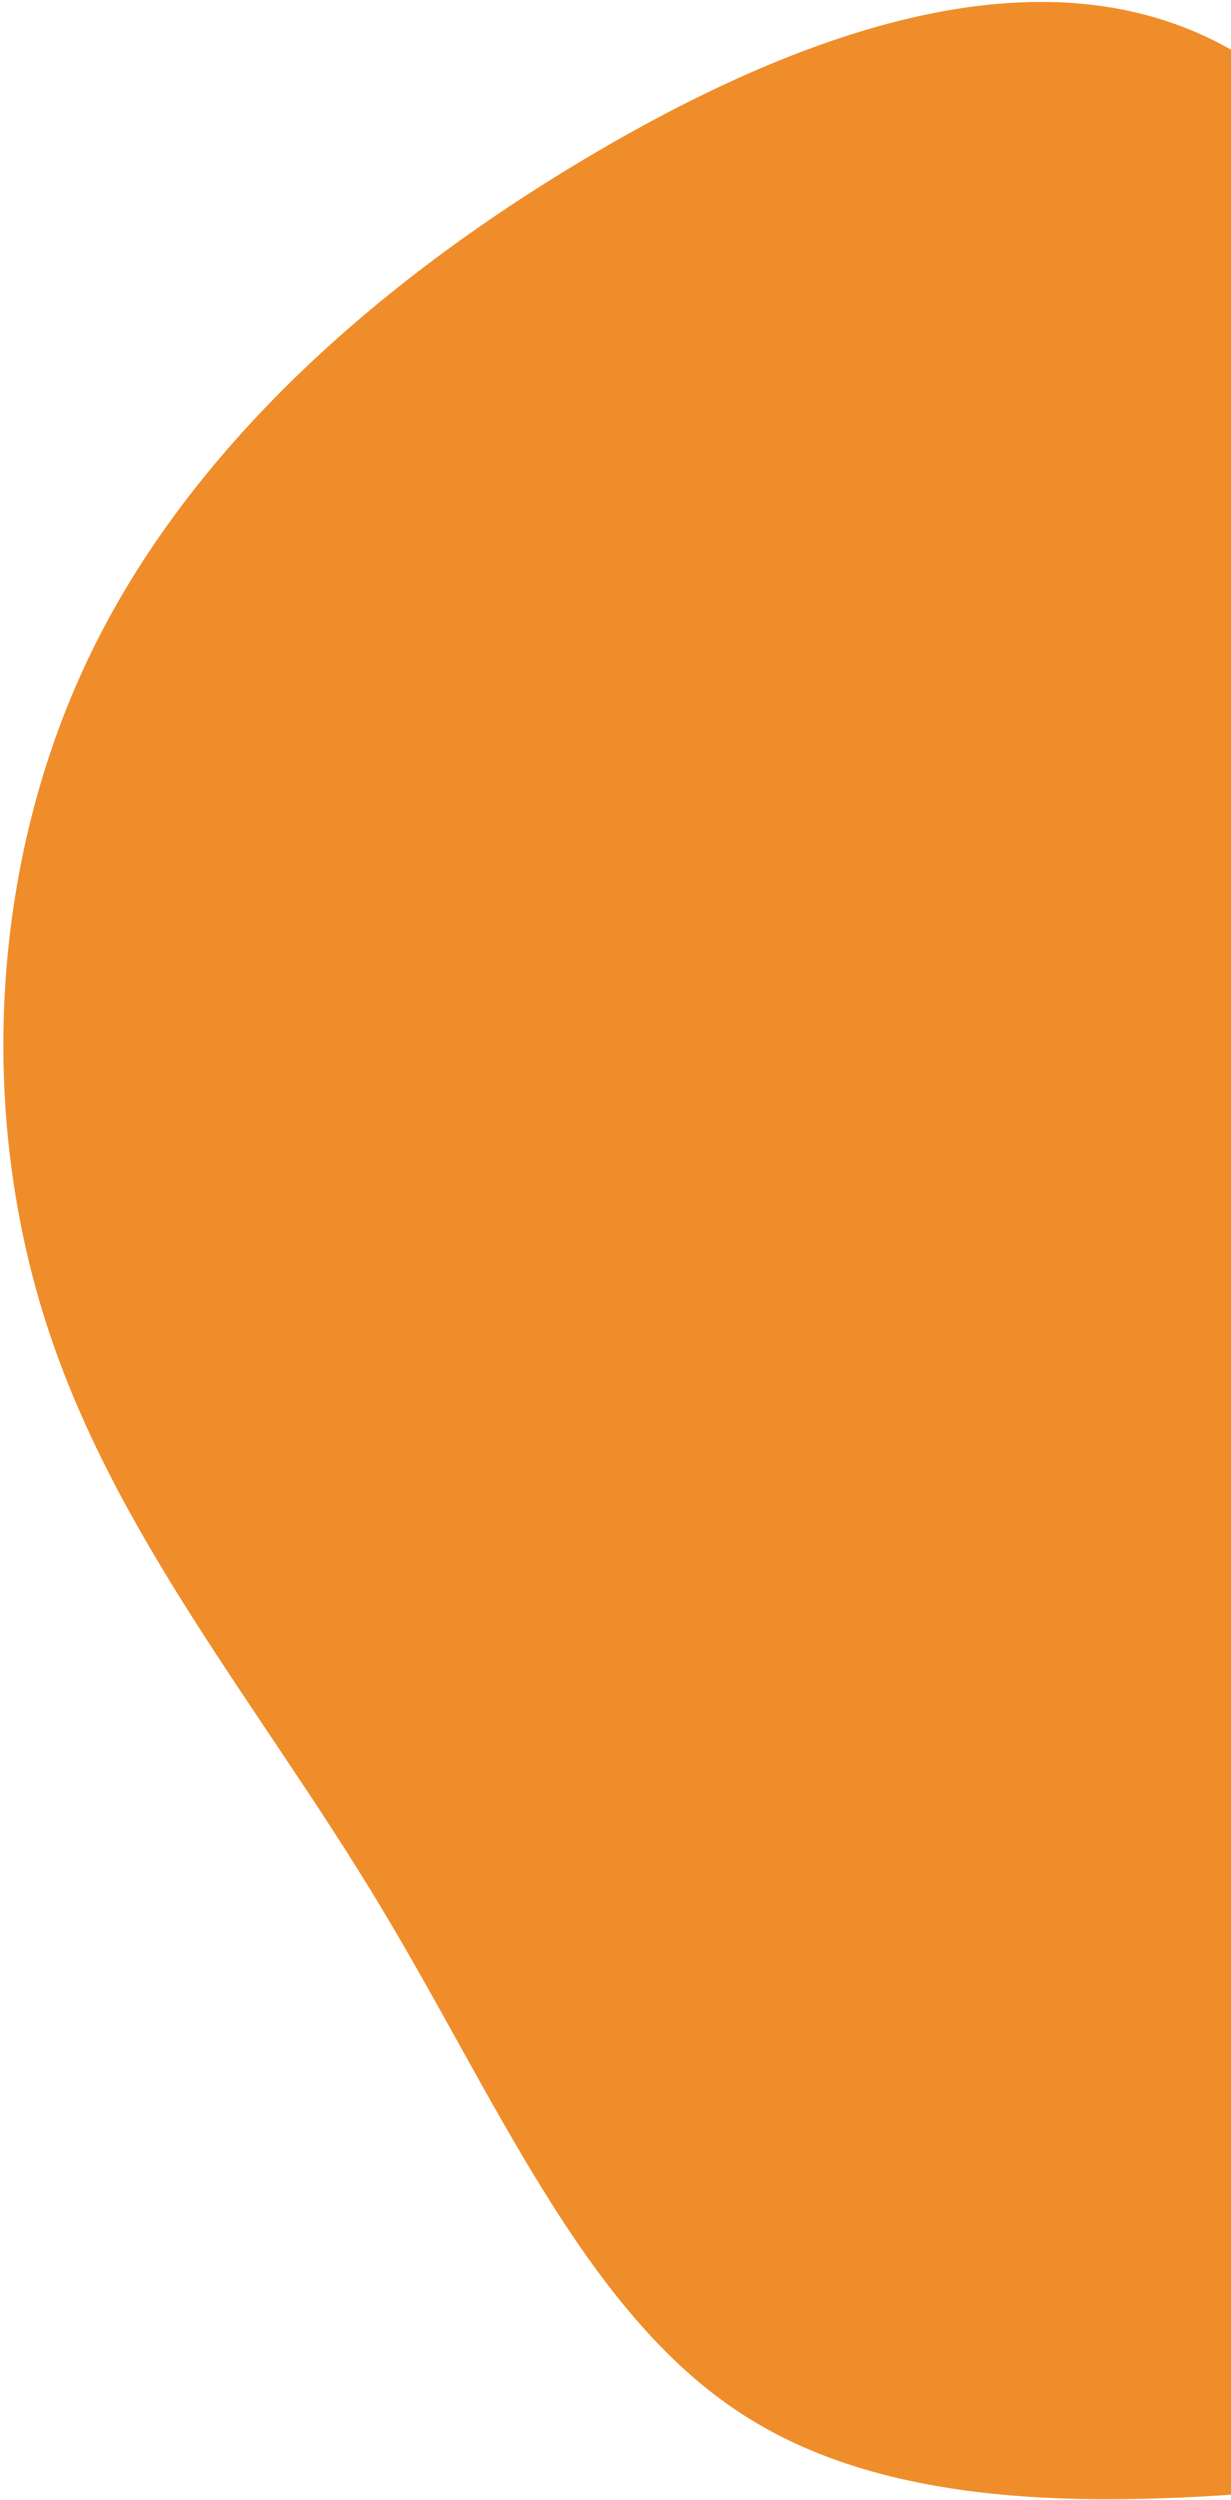 <svg width="335" height="680" viewBox="0 0 335 680" fill="none" xmlns="http://www.w3.org/2000/svg">
<path d="M604.772 219.392C651.065 247.009 690.4 295.509 683.461 340.827C676.586 386.025 623.198 427.914 591.863 478.908C560.345 529.959 550.703 589.87 517.337 624.828C483.852 659.723 426.643 669.665 366.869 675.803C307.214 682.006 244.868 684.643 201.845 656.624C158.758 628.724 134.81 570.223 102.821 517.377C70.952 464.595 31.041 417.468 12.619 360.068C-5.866 302.786 -2.798 235.113 24.264 178.645C51.325 122.177 102.561 76.857 159.681 42.903C216.984 8.892 280.29 -13.69 330.035 10.874C379.962 35.382 416.21 106.973 460.958 146.135C505.588 185.233 558.599 191.839 604.772 219.392Z" fill="#F08D2B"/>
</svg>
